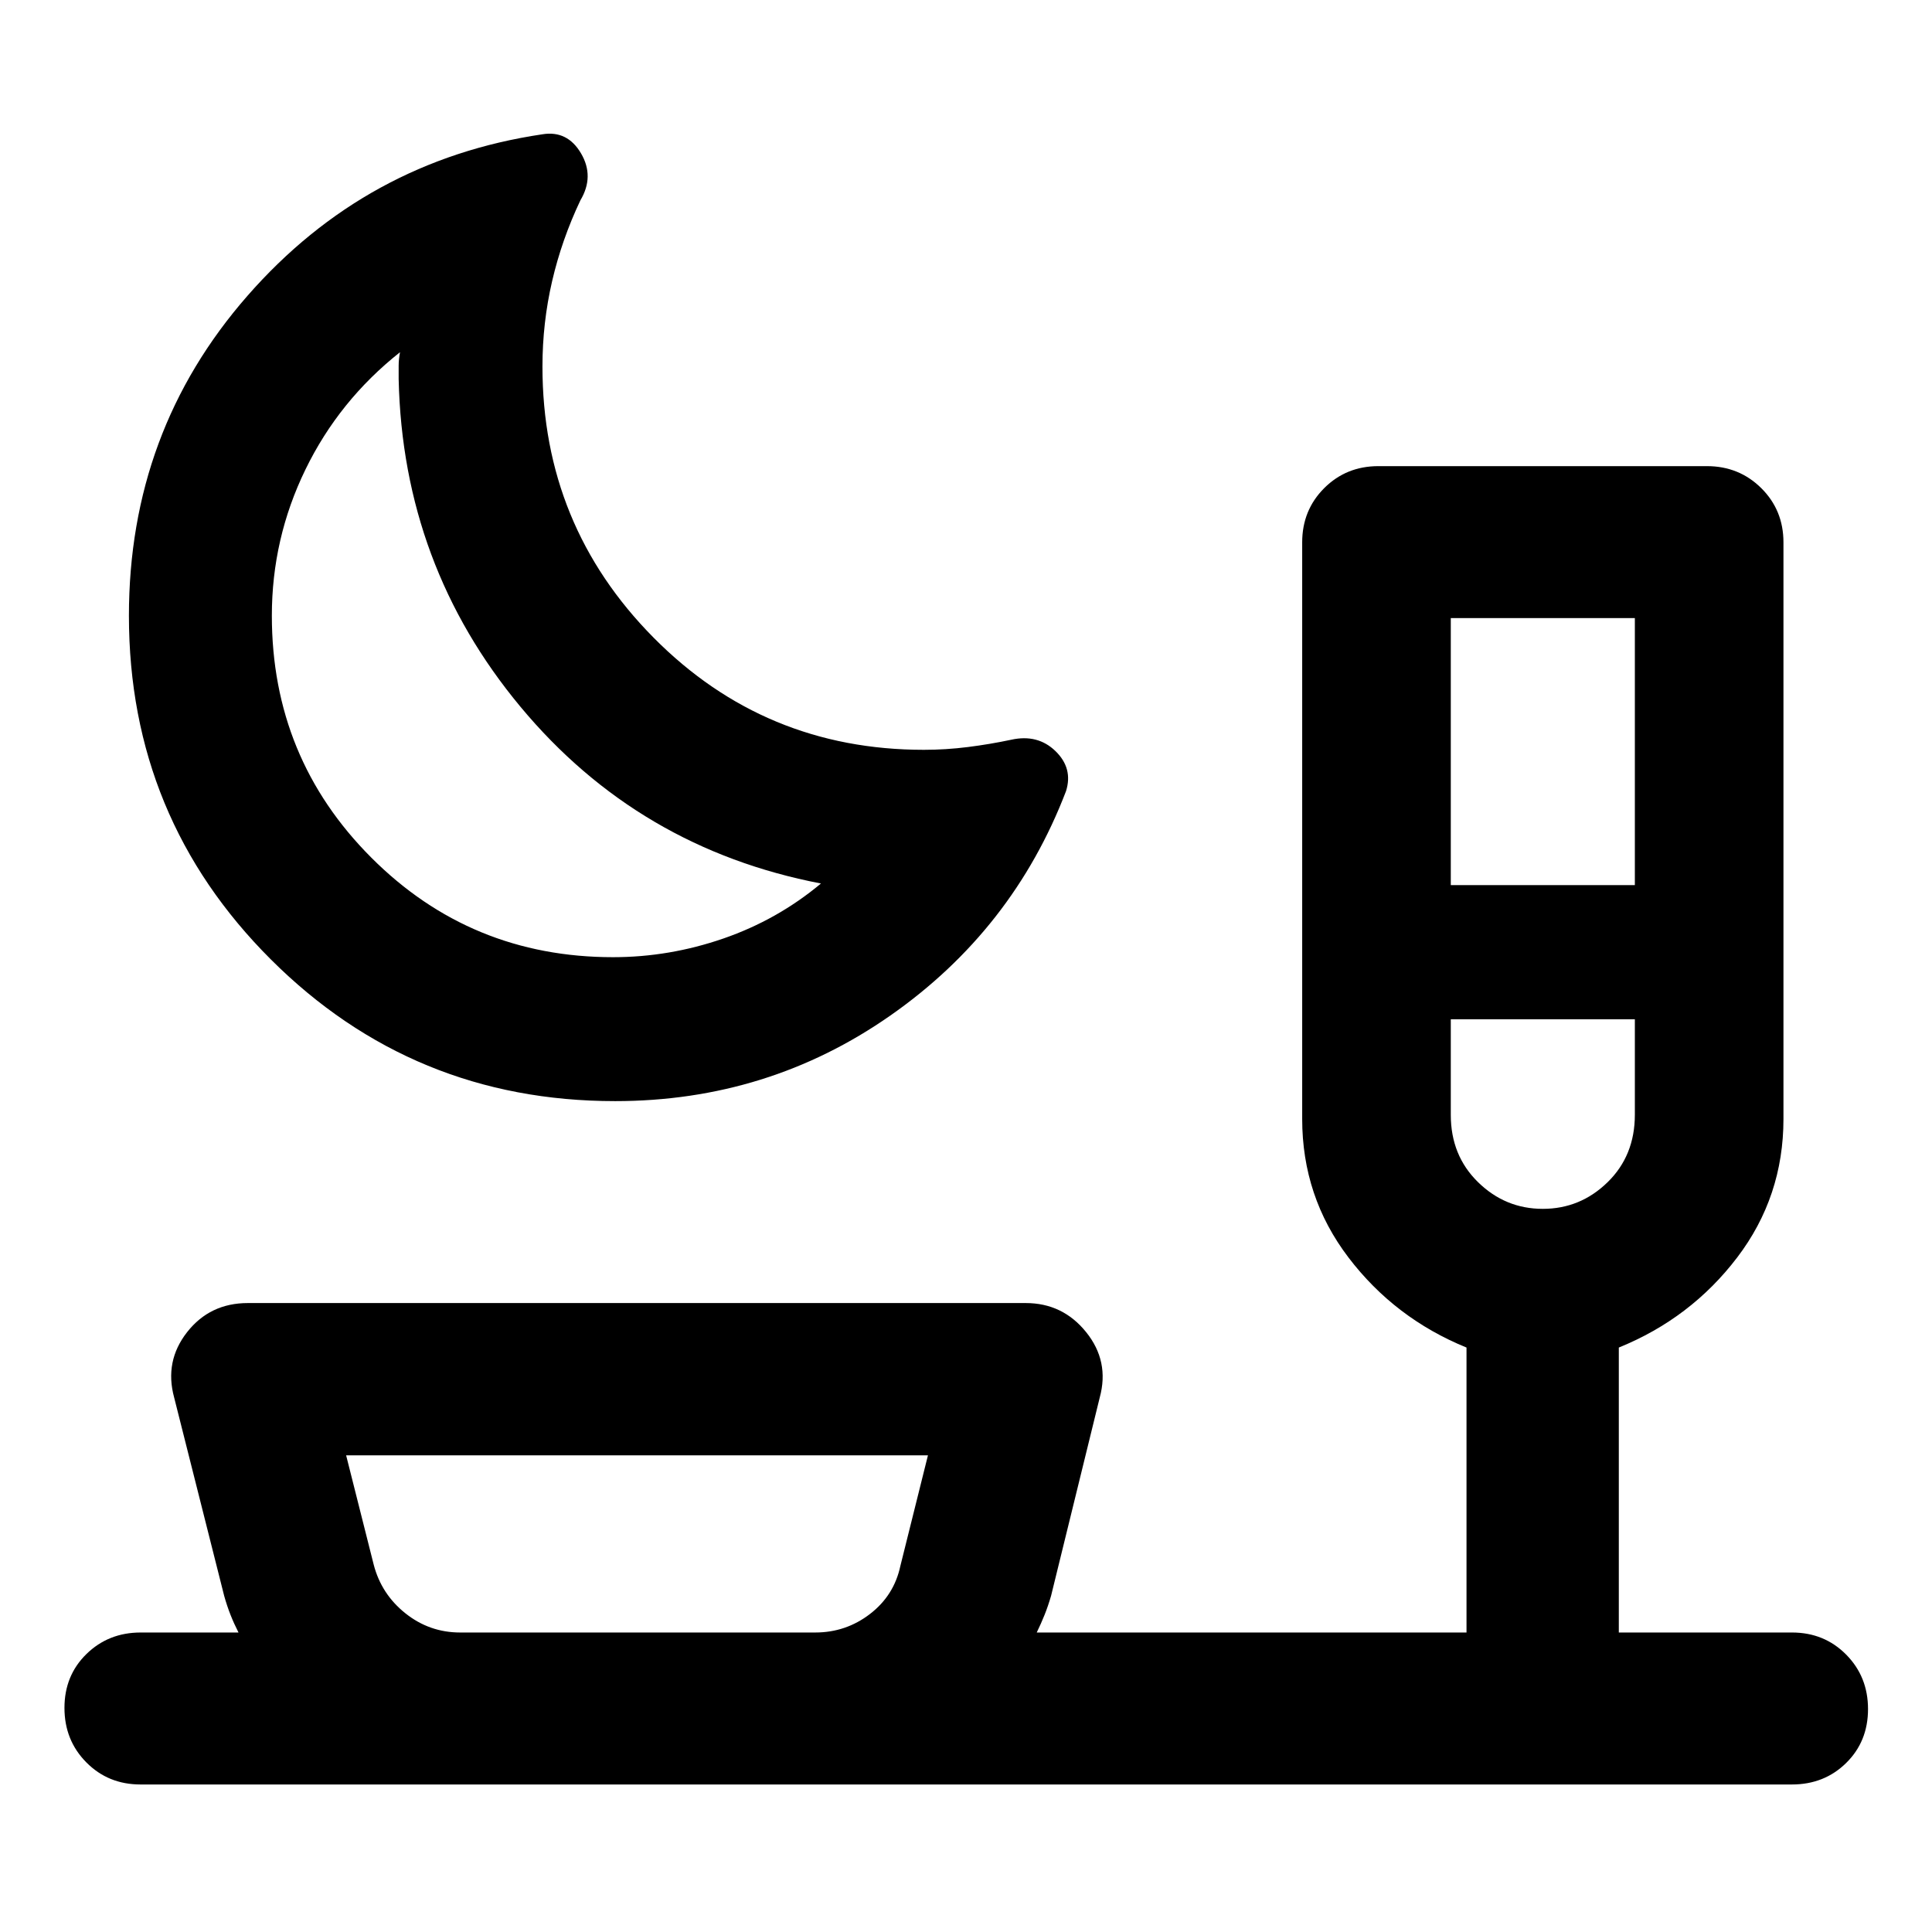 <svg xmlns="http://www.w3.org/2000/svg" height="40" viewBox="0 -960 960 960" width="40"><path d="M305.61-412.86q-100.48 0-171.02-70.4-70.53-70.4-70.53-170.77 0-91.65 58.87-158.95 58.87-67.31 146.65-80.3 12.37-2 19.12 9.48 6.75 11.47-.29 23.31-9.27 19.52-14.07 40.21-4.8 20.7-4.8 42.43 0 78.9 55.2 134.67 55.2 55.76 134.32 55.76 10.94 0 21.87-1.38 10.94-1.38 21.54-3.63 13.15-2.91 21.97 5.63 8.83 8.55 5.26 19.9-26.4 68.94-87.26 111.49-60.86 42.55-136.83 42.55Zm-.99-71.52q27.98 0 54.83-9.28 26.85-9.27 48.48-27.33-90.74-17.45-149.28-87.78-58.53-70.33-60.56-162.88v-6.59q0-3.25.67-6.75-30.33 24.02-47 58.32-16.68 34.29-16.68 72.6 0 70.74 49.41 120.21 49.41 49.48 120.13 49.48Zm416.27-35.81h91.46v-132.68h-91.46v132.68Zm45.72 160.86q18.63 0 32.18-13.22 13.56-13.23 13.56-33.53v-47.44h-91.46v47.5q0 20.19 13.55 33.44 13.55 13.25 32.17 13.25ZM228.64-148.82h176.45q15.23 0 27.19-9.2 11.97-9.2 15.1-23.85l13.71-54.98h-289.1l13.7 54.31q3.8 14.65 15.76 24.19 11.97 9.53 27.19 9.53Zm87.9 0ZM69.83-73.3q-16.07 0-26.93-10.98-10.87-10.97-10.87-27.08 0-16.1 10.94-26.78t26.94-10.68h48.6q-2.26-4.44-3.97-8.78-1.71-4.33-3.14-9.4l-24.87-98.61q-4.89-17.98 6.43-32.44 11.33-14.47 30.21-14.47h386.5q18.4 0 30.04 14.47 11.64 14.46 6.75 32.44L522.26-167q-1.48 5.08-3.22 9.42-1.74 4.35-3.89 8.76H728.7v-141.59q-35.65-14.54-58.65-44.75t-23-68.85v-286.5q0-16 10.94-26.94 10.94-10.93 26.94-10.93h163.22q15.98 0 27.01 10.93 11.03 10.94 11.03 26.94v286.5q0 38.64-23 68.85-23 30.21-58.81 44.75v141.59h86.03q16.07 0 26.93 10.97 10.87 10.98 10.87 27.08 0 16.11-10.87 26.79-10.86 10.68-26.93 10.68H69.83Zm201.71-561.84Zm495.2 181.62Z"/></svg>